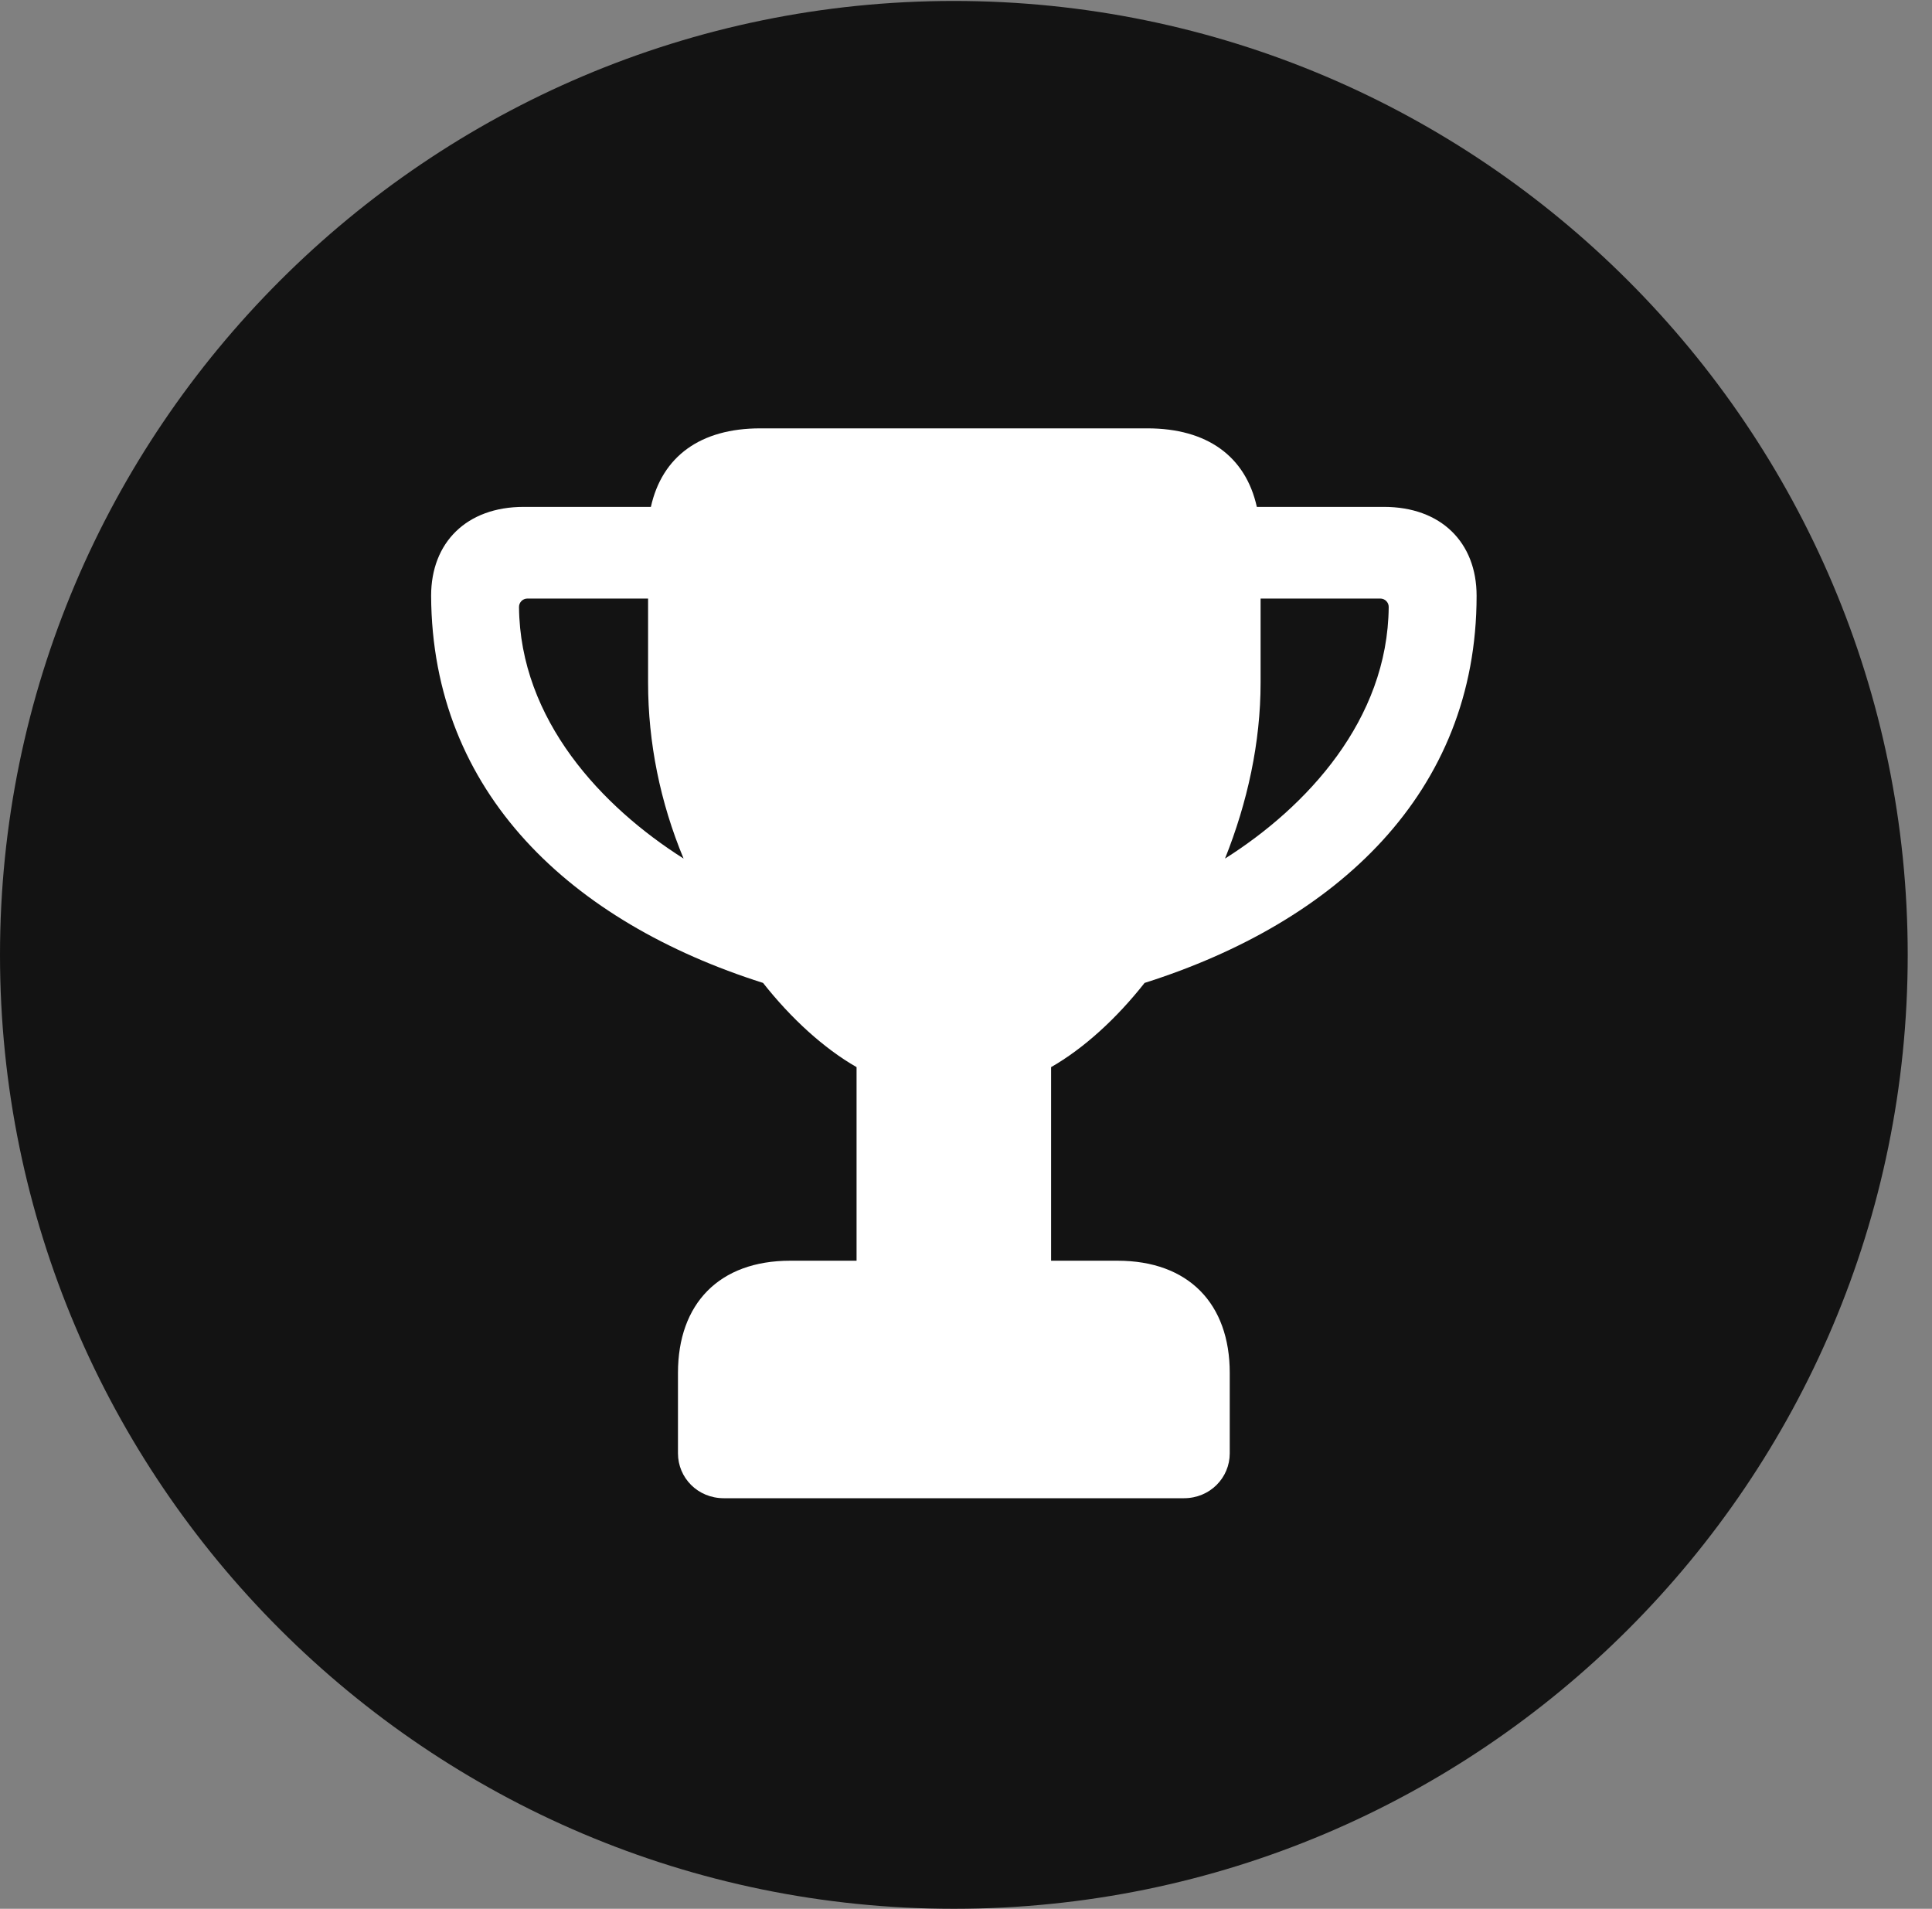 <?xml version="1.0" encoding="UTF-8"?>
<!--Generator: Apple Native CoreSVG 326-->
<!DOCTYPE svg
PUBLIC "-//W3C//DTD SVG 1.1//EN"
       "http://www.w3.org/Graphics/SVG/1.1/DTD/svg11.dtd">
<svg version="1.1" xmlns="http://www.w3.org/2000/svg" xmlns:xlink="http://www.w3.org/1999/xlink" viewBox="0 0 28.246 27.904">
 <rect x="0" y="0" width="28.246" height="27.904" fill="#808080" stroke="none"/>
 <g>
  <rect height="27.904" opacity="0" width="28.246" x="0" y="0"/>
  <path d="M13.945 27.904C21.643 27.904 27.891 21.656 27.891 13.959C27.891 6.275 21.643 0.014 13.945 0.014C6.262 0.014 0 6.275 0 13.959C0 21.656 6.262 27.904 13.945 27.904Z" fill="black" fill-opacity="0.85"/>
  <path d="M6.303 8.709C6.303 7.93 6.822 7.41 7.656 7.41L9.516 7.41C9.68 6.672 10.24 6.262 11.115 6.262L16.775 6.262C17.65 6.262 18.211 6.672 18.375 7.41L20.234 7.41C21.068 7.41 21.588 7.93 21.588 8.709C21.588 11.594 19.537 13.48 16.734 14.369C16.324 14.889 15.846 15.326 15.367 15.6L15.367 18.43L16.338 18.43C17.377 18.43 17.979 19.059 17.979 20.07L17.979 21.246C17.979 21.602 17.691 21.902 17.309 21.902L10.582 21.902C10.199 21.902 9.912 21.602 9.912 21.246L9.912 20.07C9.912 19.059 10.514 18.43 11.553 18.43L12.523 18.43L12.523 15.6C12.045 15.326 11.566 14.889 11.156 14.369C8.354 13.48 6.316 11.594 6.303 8.709ZM9.475 8.75L7.711 8.75C7.643 8.75 7.588 8.805 7.588 8.873C7.602 10.527 8.805 11.799 9.994 12.551C9.652 11.73 9.475 10.855 9.475 9.98ZM18.43 8.75L18.43 9.98C18.43 10.855 18.238 11.73 17.91 12.551C19.1 11.799 20.289 10.527 20.303 8.873C20.303 8.805 20.248 8.75 20.18 8.75Z" fill="white"/>
 </g>
</svg>
